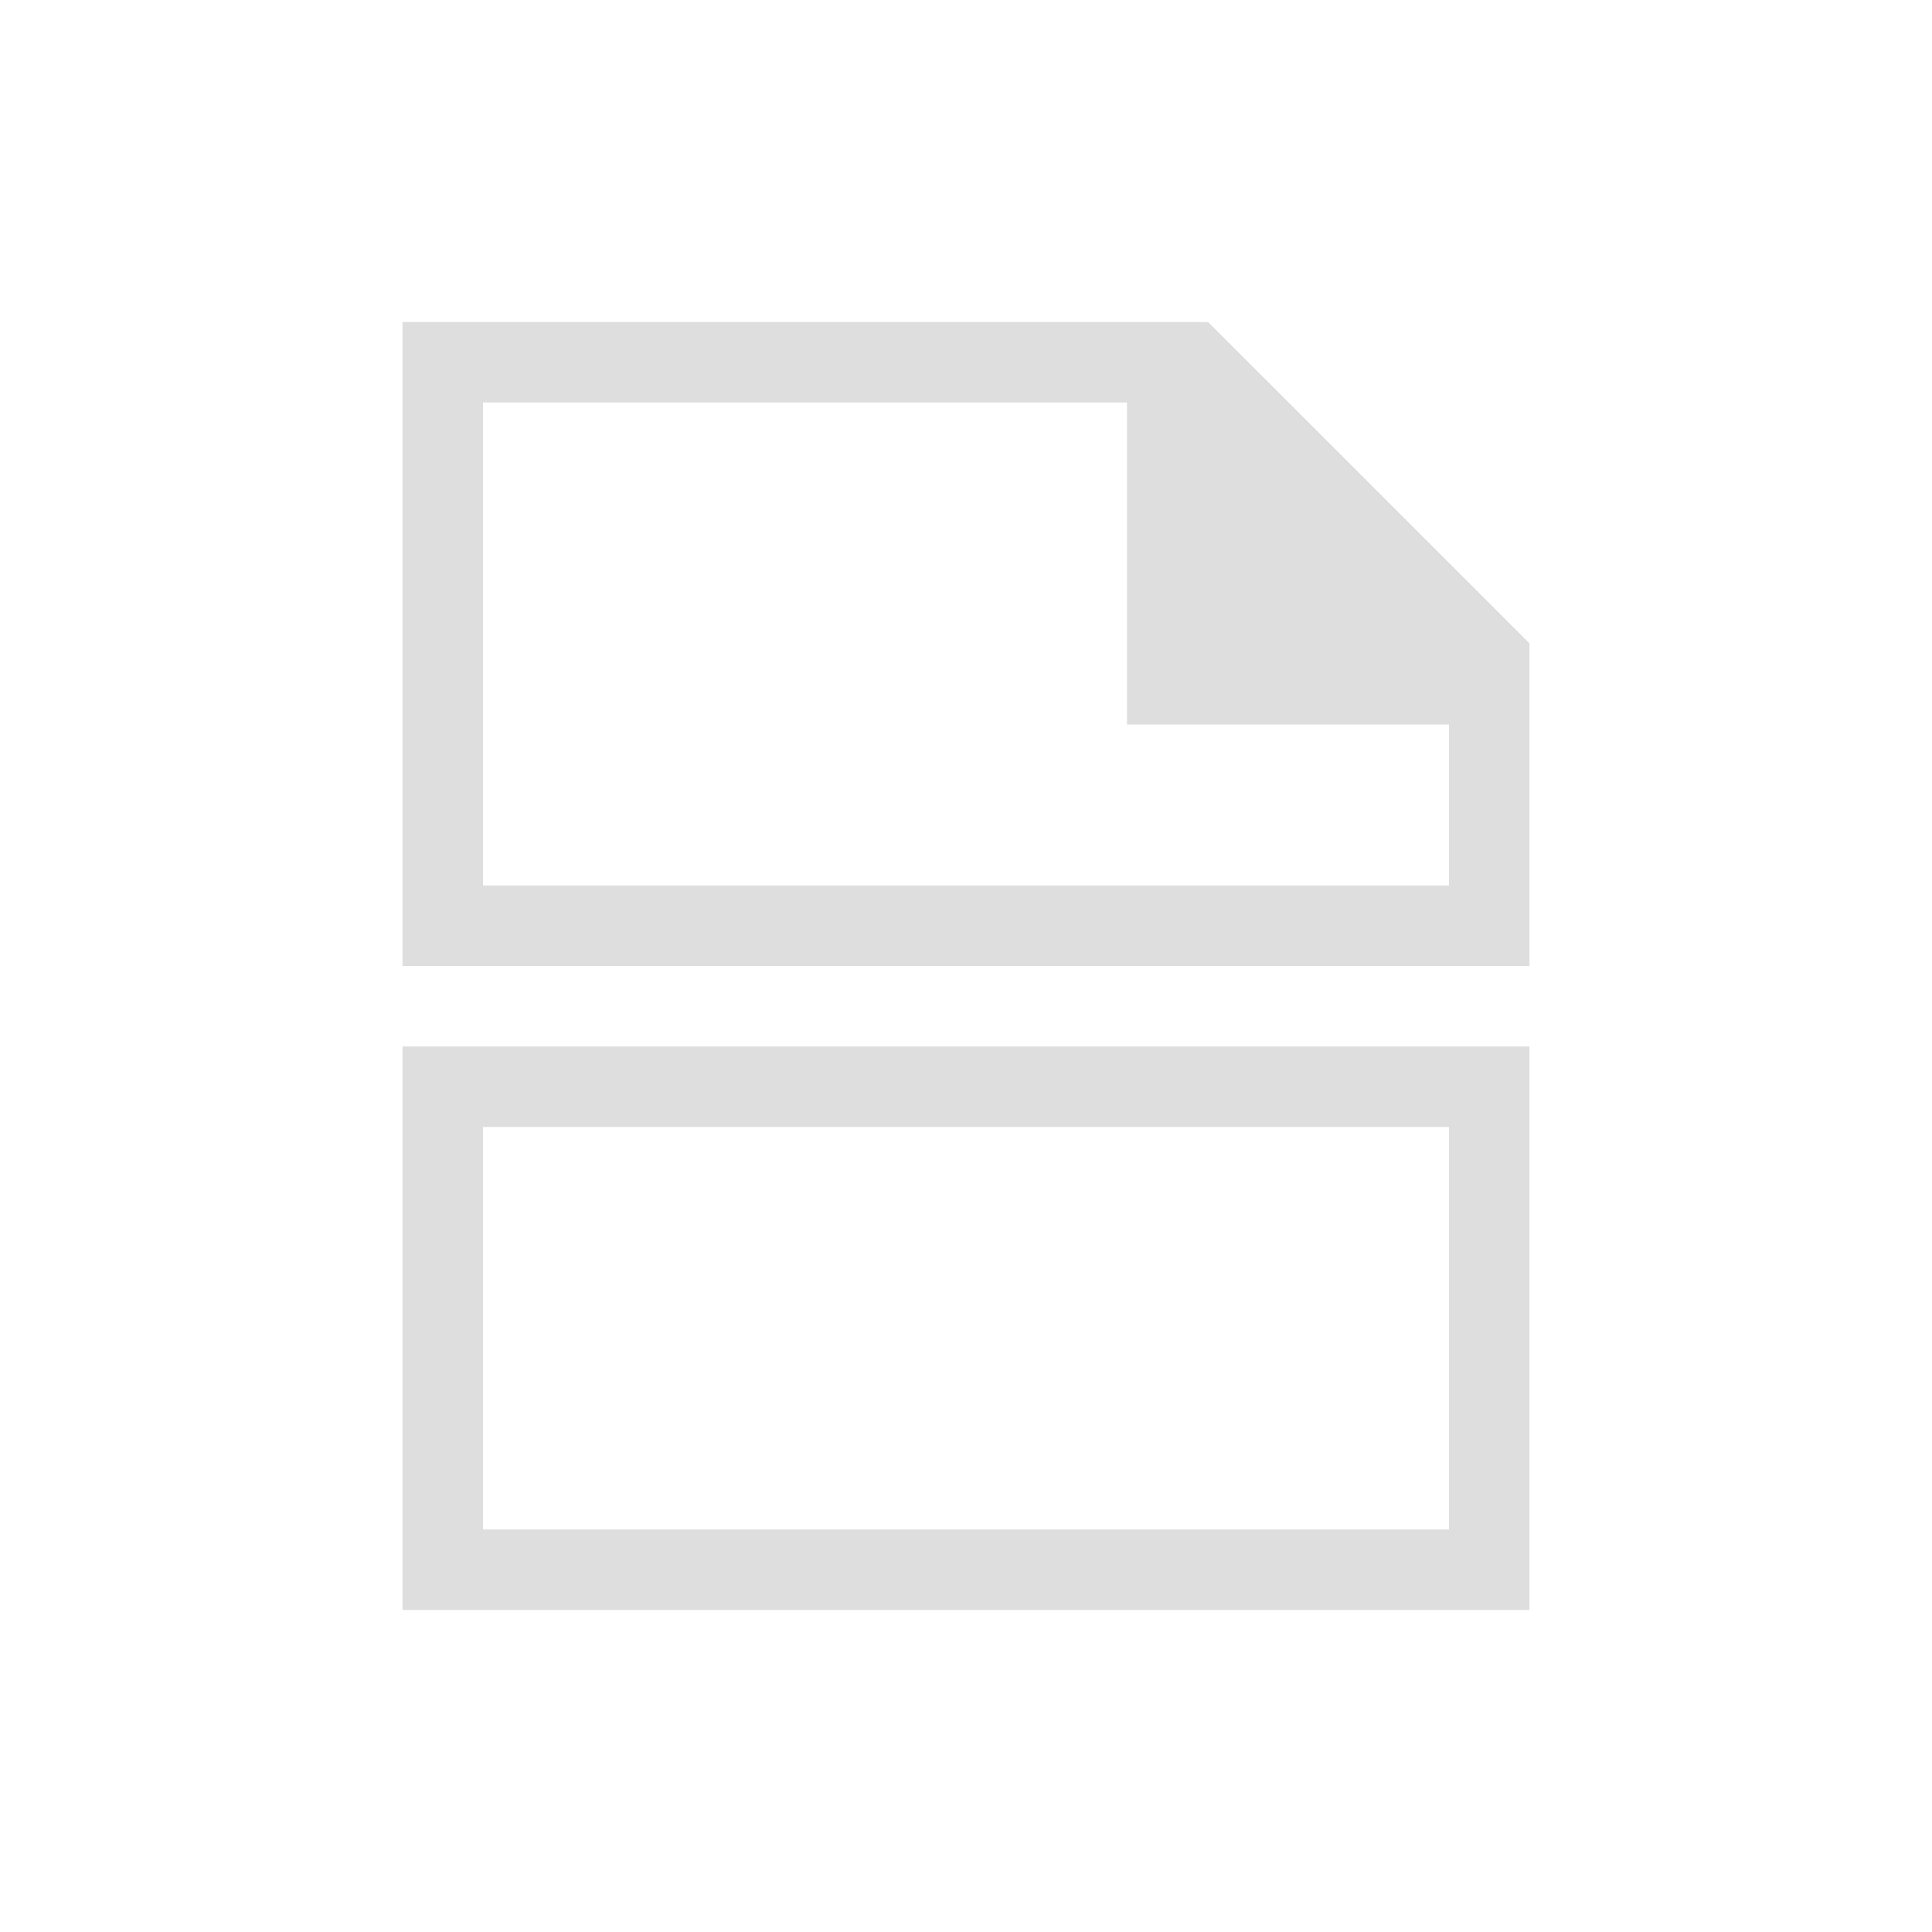 <svg xmlns="http://www.w3.org/2000/svg" viewBox="0 0 24 24"><path d="M4 19v-7h14v7H4Zm1-1h12v-5H5v5Zm-1-7V3h10v.01l.008-.01L18 6.992V11H4Zm1-1h12V8h-4V4H5v6Z" style="fill:currentColor;fill-opacity:1;stroke:none;color:#dedede" transform="translate(1 1)"/></svg>